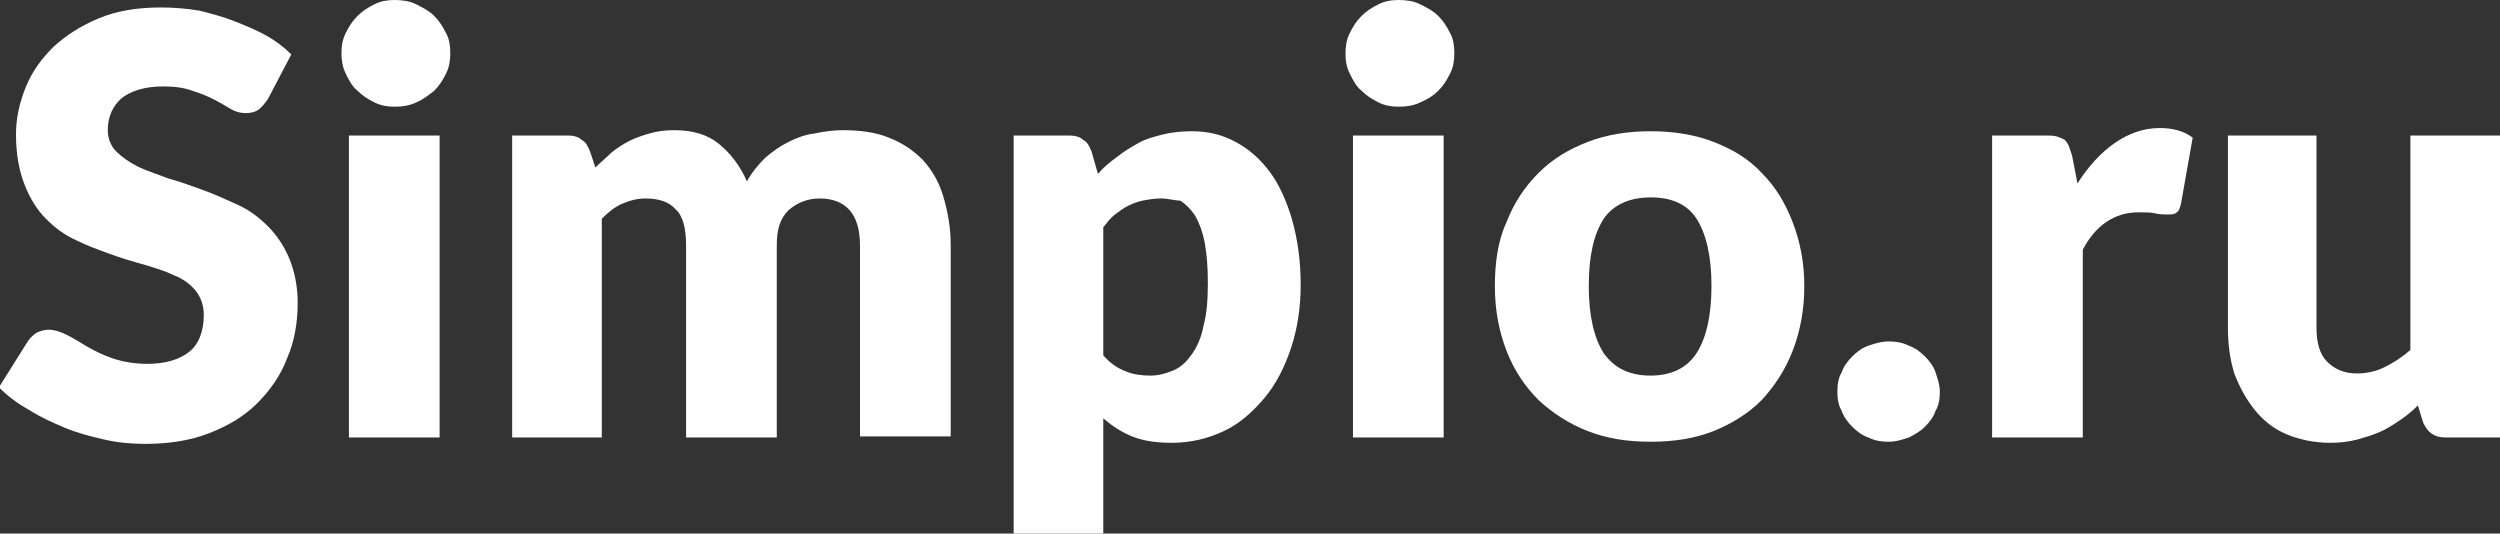 <?xml version="1.0" encoding="utf-8"?>
<!-- Generator: Adobe Illustrator 22.0.1, SVG Export Plug-In . SVG Version: 6.00 Build 0)  -->
<svg version="1.1" id="Layer_1" xmlns="http://www.w3.org/2000/svg" xmlns:xlink="http://www.w3.org/1999/xlink" x="0px" y="0px"
	 width="234.3px" height="50px" viewBox="0 0 234.3 50" style="enable-background:new 0 0 234.3 50;" xml:space="preserve">
<rect x="0" y="0" width="234.3" height="50" fill="#333333" stroke="none"/>
<style type="text/css">
	.st0{fill:#FFFFFF;}
</style>
<g>
	<path class="st0" d="M25.1,9.3c-0.3,0.4-0.6,0.8-0.9,1c-0.3,0.2-0.7,0.3-1.2,0.3c-0.4,0-0.9-0.1-1.4-0.4c-0.5-0.3-1-0.6-1.6-0.9
		C19.4,9,18.7,8.7,18,8.5c-0.8-0.3-1.7-0.4-2.7-0.4c-1.7,0-3,0.4-3.9,1.1c-0.8,0.7-1.3,1.7-1.3,3c0,0.8,0.3,1.5,0.8,2
		c0.5,0.5,1.2,1,2,1.4c0.8,0.4,1.8,0.7,2.8,1.1c1.1,0.3,2.2,0.7,3.3,1.1c1.1,0.4,2.2,0.9,3.3,1.4c1.1,0.5,2,1.2,2.8,2
		c0.8,0.8,1.5,1.8,2,3c0.5,1.2,0.8,2.6,0.8,4.2c0,1.8-0.3,3.6-1,5.2c-0.6,1.6-1.6,3-2.8,4.2c-1.2,1.2-2.7,2.1-4.5,2.8
		c-1.8,0.7-3.8,1-6,1c-1.2,0-2.5-0.1-3.8-0.4c-1.3-0.3-2.5-0.6-3.7-1.1c-1.2-0.5-2.3-1-3.4-1.7c-1.1-0.6-2-1.3-2.8-2.1l2.7-4.3
		c0.2-0.3,0.5-0.6,0.8-0.8c0.4-0.2,0.8-0.3,1.2-0.3c0.5,0,1.1,0.2,1.7,0.5c0.6,0.3,1.2,0.7,1.9,1.1c0.7,0.4,1.5,0.8,2.4,1.1
		c0.9,0.3,2,0.5,3.2,0.5c1.7,0,3-0.4,3.9-1.1c0.9-0.7,1.4-1.9,1.4-3.5c0-0.9-0.3-1.7-0.8-2.3c-0.5-0.6-1.2-1.1-2-1.4
		c-0.8-0.4-1.8-0.7-2.8-1c-1.1-0.3-2.1-0.6-3.2-1c-1.1-0.4-2.2-0.8-3.2-1.3c-1.1-0.5-2-1.2-2.8-2c-0.8-0.8-1.5-1.9-2-3.2
		c-0.5-1.3-0.8-2.8-0.8-4.7c0-1.5,0.3-2.9,0.9-4.4s1.5-2.7,2.6-3.8c1.2-1.1,2.6-2,4.3-2.7c1.7-0.7,3.6-1,5.8-1
		c1.2,0,2.4,0.1,3.6,0.3C19.9,1.3,21,1.6,22,2c1,0.4,2,0.8,2.9,1.3c0.9,0.5,1.7,1.1,2.4,1.8L25.1,9.3z"/>
	<path class="st0" d="M42.2,5c0,0.7-0.1,1.3-0.4,1.9c-0.3,0.6-0.6,1.1-1.1,1.6c-0.5,0.4-1,0.8-1.7,1.1c-0.6,0.3-1.3,0.4-2,0.4
		c-0.7,0-1.3-0.1-1.9-0.4c-0.6-0.3-1.1-0.6-1.6-1.1c-0.5-0.4-0.8-1-1.1-1.6C32.1,6.3,32,5.6,32,5c0-0.7,0.1-1.3,0.4-1.9
		c0.3-0.6,0.6-1.1,1.1-1.6c0.5-0.5,1-0.8,1.6-1.1C35.7,0.1,36.3,0,37,0c0.7,0,1.4,0.1,2,0.4c0.6,0.3,1.2,0.6,1.7,1.1
		c0.5,0.5,0.8,1,1.1,1.6C42.1,3.6,42.2,4.3,42.2,5z M41.2,12.7V41h-8.5V12.7H41.2z"/>
	<path class="st0" d="M48,41V12.7h5.2c0.5,0,1,0.1,1.3,0.4c0.4,0.2,0.6,0.6,0.8,1.1l0.5,1.5c0.5-0.5,1-0.9,1.5-1.4
		c0.5-0.4,1.1-0.8,1.7-1.1c0.6-0.3,1.2-0.5,1.9-0.7c0.7-0.2,1.4-0.3,2.3-0.3c1.7,0,3.1,0.4,4.2,1.3c1.1,0.9,2,2.1,2.6,3.5
		c0.5-0.9,1.1-1.6,1.7-2.2c0.7-0.6,1.4-1.1,2.2-1.5c0.8-0.4,1.6-0.7,2.5-0.8c0.9-0.2,1.8-0.3,2.6-0.3c1.6,0,3.1,0.2,4.3,0.7
		c1.3,0.5,2.3,1.2,3.2,2.1c0.8,0.9,1.5,2,1.9,3.4c0.4,1.3,0.7,2.9,0.7,4.5v18h-8.5V23c0-2.9-1.3-4.4-3.8-4.4c-1.1,0-2.1,0.4-2.9,1.1
		c-0.8,0.8-1.1,1.8-1.1,3.3v18h-8.5V23c0-1.6-0.3-2.8-1-3.4c-0.6-0.7-1.6-1-2.8-1c-0.8,0-1.5,0.2-2.2,0.5c-0.7,0.3-1.3,0.8-1.9,1.4
		V41H48z"/>
	<path class="st0" d="M95,50V12.7h5.2c0.5,0,1,0.1,1.3,0.4c0.4,0.2,0.6,0.6,0.8,1.1l0.6,2.1c0.5-0.6,1.1-1.1,1.8-1.6
		c0.6-0.5,1.3-0.9,2-1.3c0.7-0.4,1.5-0.6,2.3-0.8c0.8-0.2,1.7-0.3,2.7-0.3c1.5,0,2.8,0.3,4.1,1c1.3,0.7,2.3,1.6,3.2,2.8
		c0.9,1.2,1.6,2.8,2.1,4.5c0.5,1.8,0.8,3.8,0.8,6.1c0,2.1-0.3,4.1-0.9,5.9c-0.6,1.8-1.4,3.4-2.5,4.7c-1.1,1.3-2.3,2.4-3.8,3.1
		c-1.5,0.7-3.1,1.1-4.9,1.1c-1.5,0-2.7-0.2-3.7-0.6c-1-0.4-1.9-1-2.7-1.7V50H95z M108.8,18.6c-0.6,0-1.2,0.1-1.7,0.2
		c-0.5,0.1-1,0.3-1.4,0.5s-0.8,0.5-1.2,0.8c-0.4,0.3-0.7,0.7-1.1,1.2v12c0.6,0.7,1.3,1.2,2.1,1.5c0.7,0.3,1.5,0.4,2.3,0.4
		c0.8,0,1.5-0.2,2.2-0.5c0.7-0.3,1.2-0.8,1.7-1.5c0.5-0.7,0.9-1.6,1.1-2.7c0.3-1.1,0.4-2.4,0.4-4c0-1.5-0.1-2.7-0.3-3.8
		c-0.2-1-0.5-1.8-0.9-2.5c-0.4-0.6-0.9-1.1-1.4-1.4C110.1,18.8,109.5,18.6,108.8,18.6z"/>
	<path class="st0" d="M136.3,5c0,0.7-0.1,1.3-0.4,1.9c-0.3,0.6-0.6,1.1-1.1,1.6s-1,0.8-1.7,1.1c-0.6,0.3-1.3,0.4-2,0.4
		c-0.7,0-1.3-0.1-1.9-0.4c-0.6-0.3-1.1-0.6-1.6-1.1c-0.5-0.4-0.8-1-1.1-1.6c-0.3-0.6-0.4-1.2-0.4-1.9c0-0.7,0.1-1.3,0.4-1.9
		s0.6-1.1,1.1-1.6c0.5-0.5,1-0.8,1.6-1.1c0.6-0.3,1.2-0.4,1.9-0.4c0.7,0,1.4,0.1,2,0.4c0.6,0.3,1.2,0.6,1.7,1.1
		c0.5,0.5,0.8,1,1.1,1.6C136.2,3.6,136.3,4.3,136.3,5z M135.3,12.7V41h-8.5V12.7H135.3z"/>
	<path class="st0" d="M154.7,12.3c2.1,0,4.1,0.3,5.9,1c1.8,0.7,3.3,1.6,4.5,2.9c1.3,1.3,2.2,2.8,2.9,4.6c0.7,1.8,1.1,3.8,1.1,6
		c0,2.3-0.4,4.3-1.1,6.1c-0.7,1.8-1.7,3.3-2.9,4.6c-1.3,1.3-2.8,2.2-4.5,2.9c-1.8,0.7-3.7,1-5.9,1c-2.2,0-4.1-0.3-5.9-1
		s-3.3-1.7-4.6-2.9c-1.3-1.3-2.3-2.8-3-4.6c-0.7-1.8-1.1-3.8-1.1-6.1c0-2.2,0.3-4.3,1.1-6c0.7-1.8,1.7-3.3,3-4.6
		c1.3-1.3,2.8-2.2,4.6-2.9C150.6,12.6,152.6,12.3,154.7,12.3z M154.7,35.2c1.9,0,3.4-0.7,4.3-2.1c0.9-1.4,1.4-3.5,1.4-6.3
		c0-2.8-0.5-4.9-1.4-6.3c-0.9-1.4-2.4-2-4.3-2c-2,0-3.5,0.7-4.4,2c-0.9,1.4-1.4,3.4-1.4,6.3c0,2.8,0.5,4.9,1.4,6.3
		C151.3,34.5,152.7,35.2,154.7,35.2z"/>
	<path class="st0" d="M172.2,36.7c0-0.7,0.1-1.3,0.4-1.8c0.2-0.6,0.6-1.1,1-1.5c0.4-0.4,0.9-0.8,1.5-1c0.6-0.2,1.2-0.4,1.9-0.4
		c0.7,0,1.3,0.1,1.9,0.4c0.6,0.2,1.1,0.6,1.5,1c0.4,0.4,0.8,0.9,1,1.5c0.2,0.6,0.4,1.2,0.4,1.8c0,0.7-0.1,1.3-0.4,1.8
		c-0.2,0.6-0.6,1.1-1,1.5c-0.4,0.4-0.9,0.7-1.5,1c-0.6,0.2-1.2,0.4-1.9,0.4c-0.7,0-1.3-0.1-1.9-0.4c-0.6-0.2-1.1-0.6-1.5-1
		c-0.4-0.4-0.8-0.9-1-1.5C172.3,38,172.2,37.4,172.2,36.7z"/>
	<path class="st0" d="M186.7,41V12.7h5c0.4,0,0.8,0,1.1,0.1c0.3,0.1,0.5,0.2,0.7,0.3c0.2,0.2,0.3,0.4,0.4,0.6
		c0.1,0.3,0.2,0.6,0.3,0.9l0.5,2.6c1-1.6,2.2-2.9,3.5-3.8c1.3-0.9,2.7-1.4,4.2-1.4c1.3,0,2.3,0.3,3.1,0.9l-1.1,6.2
		c-0.1,0.4-0.2,0.7-0.4,0.8c-0.2,0.2-0.5,0.2-0.9,0.2c-0.3,0-0.7,0-1.1-0.1c-0.4-0.1-0.9-0.1-1.6-0.1c-2.2,0-4,1.2-5.2,3.5V41H186.7
		z"/>
	<path class="st0" d="M217.1,12.7v18c0,1.4,0.3,2.5,1,3.2s1.6,1.1,2.8,1.1c0.9,0,1.8-0.2,2.6-0.6c0.8-0.4,1.6-0.9,2.4-1.6V12.7h8.5
		V41h-5.2c-1.1,0-1.7-0.5-2.1-1.4l-0.5-1.6c-0.5,0.5-1.1,1-1.7,1.4c-0.6,0.4-1.2,0.8-1.9,1.1c-0.7,0.3-1.4,0.5-2.1,0.7
		c-0.8,0.2-1.6,0.3-2.5,0.3c-1.5,0-2.9-0.3-4.1-0.8s-2.2-1.3-3-2.3c-0.8-1-1.4-2.1-1.9-3.4c-0.4-1.3-0.6-2.7-0.6-4.3v-18H217.1z"/>
</g>
</svg>

